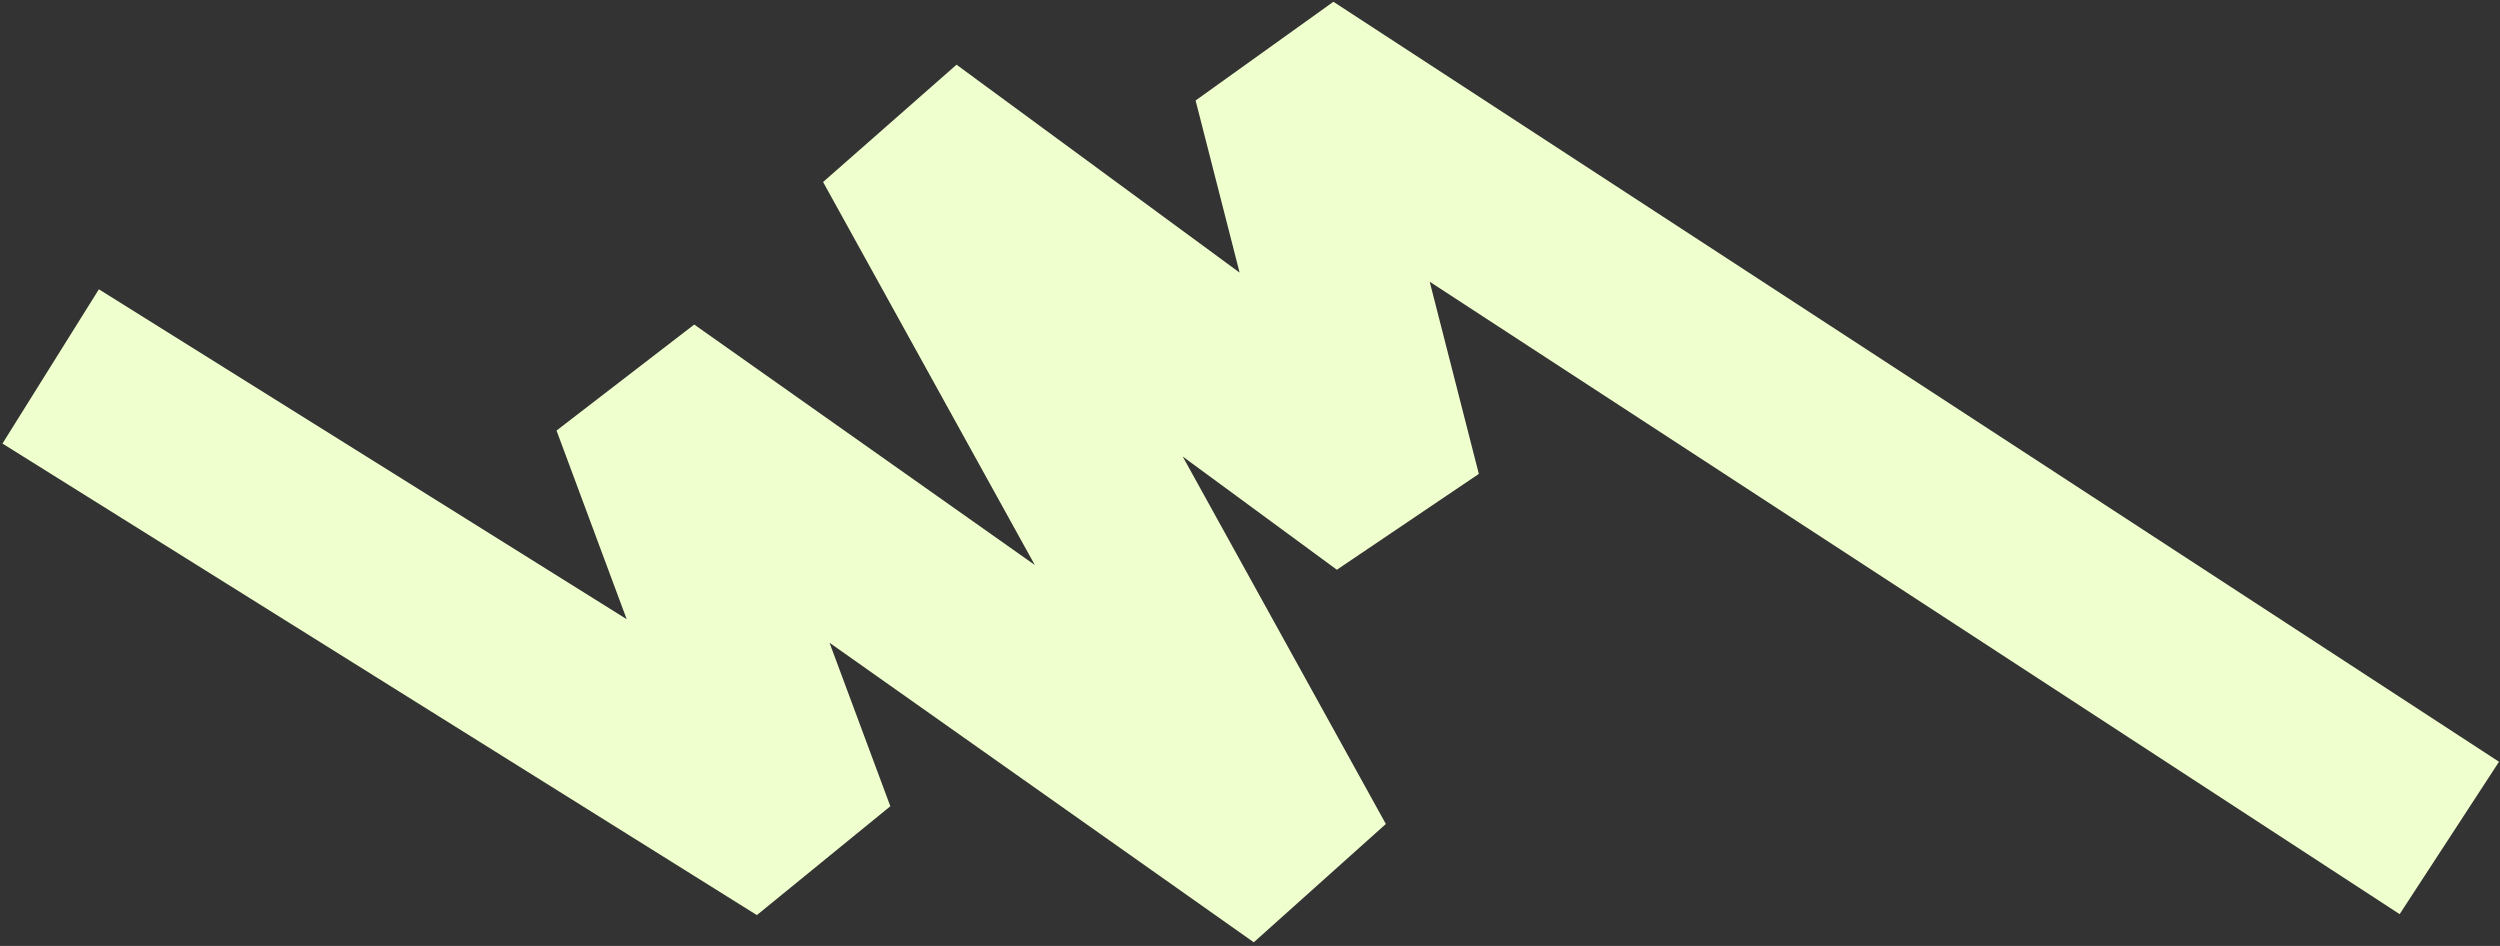 <svg width="481" height="182" viewBox="0 0 481 182" fill="none" xmlns="http://www.w3.org/2000/svg">
<rect x="0" y="0" width="481" height="182" fill="#333333" stroke="none"/>
<path d="M471.25 161.223L246.988 15L267.573 95.513L173.676 26.553L251.322 167L123.478 76.739L154.897 161.223L9.75 70.5" stroke="#F0FFCE" stroke-width="35" stroke-linejoin="bevel"/>
</svg>
